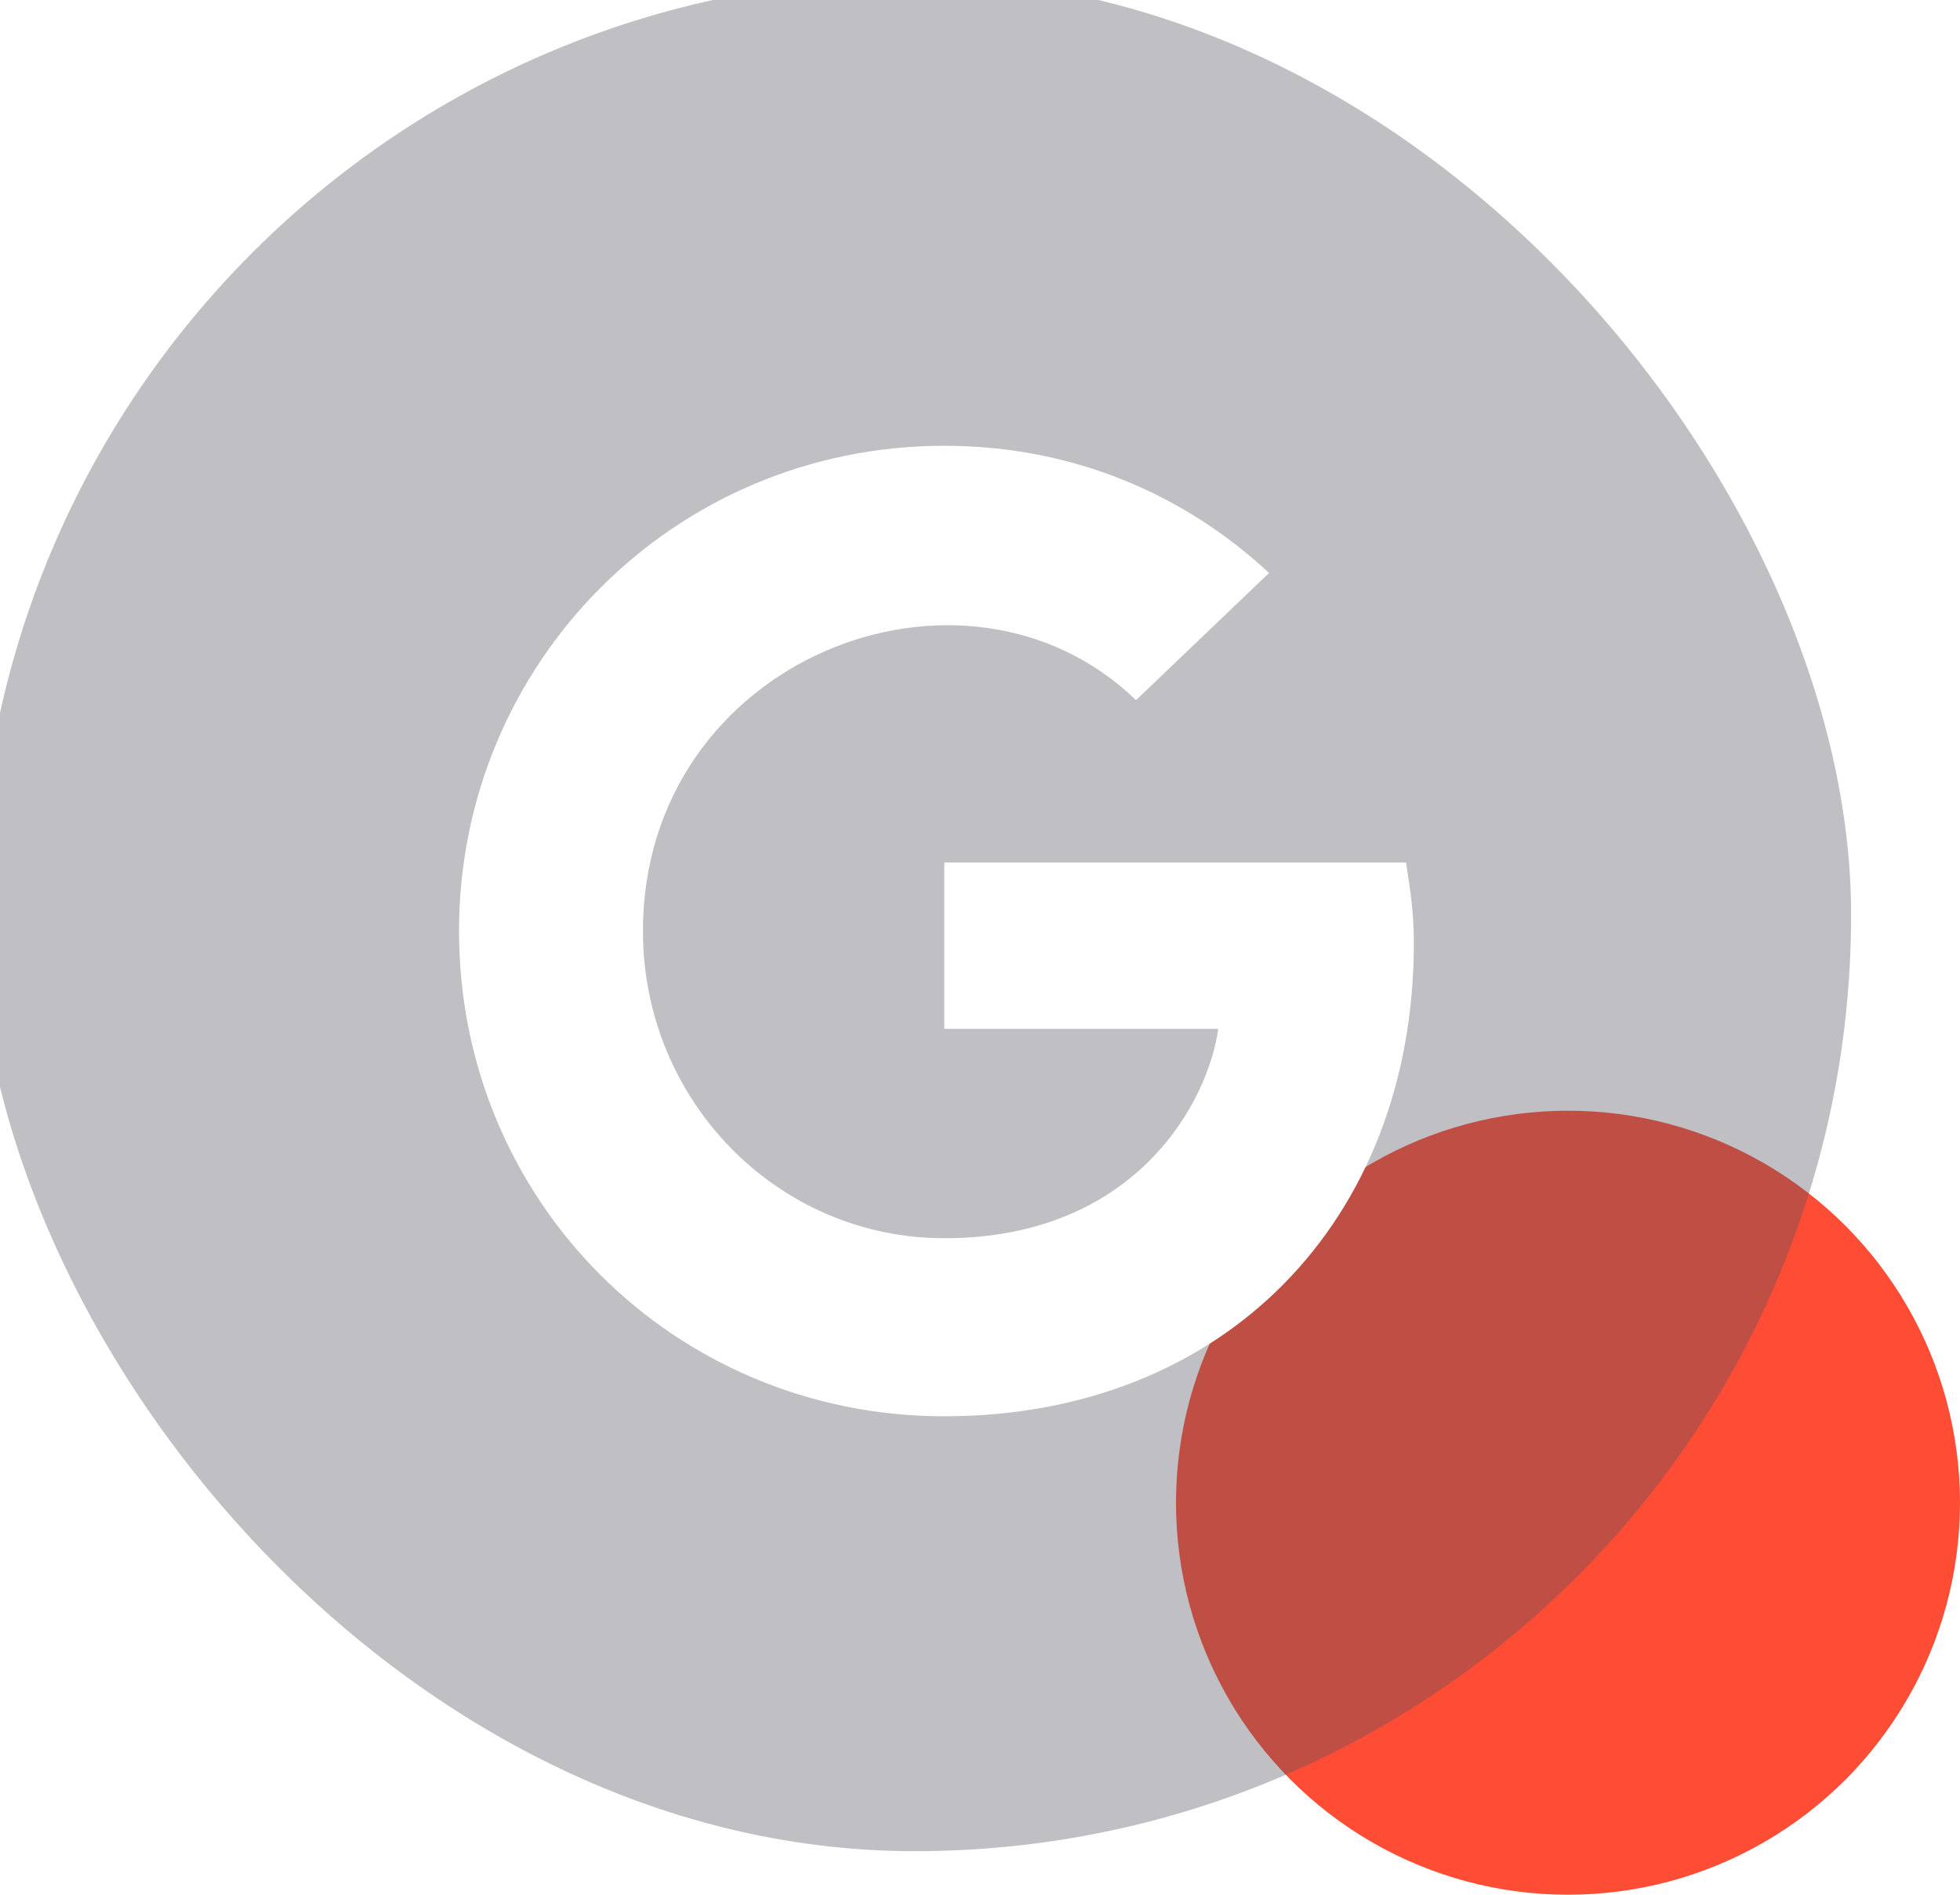 <svg width="90" height="87" viewBox="0 0 90 87" fill="none" xmlns="http://www.w3.org/2000/svg">
<circle cx="72" cy="69" r="18" fill="#FF4D35"/>
<g filter="url(#filter0_bi)">
<rect width="86" height="86" rx="43" fill="#515360" fill-opacity="0.37"/>
</g>
<path d="M64.922 43.289C64.922 41.852 64.742 40.773 64.562 39.605H43.359V47.242H55.938C55.488 50.566 52.164 56.855 43.359 56.855C35.723 56.855 29.523 50.566 29.523 42.75C29.523 30.262 44.258 24.512 52.164 32.148L58.273 26.309C54.41 22.715 49.289 20.469 43.359 20.469C30.961 20.469 21.078 30.441 21.078 42.75C21.078 55.148 30.961 65.031 43.359 65.031C56.207 65.031 64.922 56.047 64.922 43.289Z" fill="white"/>
<defs>
<filter id="filter0_bi" x="-12" y="-12" width="110" height="110" filterUnits="userSpaceOnUse" color-interpolation-filters="sRGB">
<feFlood flood-opacity="0" result="BackgroundImageFix"/>
<feGaussianBlur in="BackgroundImage" stdDeviation="6"/>
<feComposite in2="SourceAlpha" operator="in" result="effect1_backgroundBlur"/>
<feBlend mode="normal" in="SourceGraphic" in2="effect1_backgroundBlur" result="shape"/>
<feColorMatrix in="SourceAlpha" type="matrix" values="0 0 0 0 0 0 0 0 0 0 0 0 0 0 0 0 0 0 127 0" result="hardAlpha"/>
<feOffset dx="-1" dy="-1"/>
<feGaussianBlur stdDeviation="10"/>
<feComposite in2="hardAlpha" operator="arithmetic" k2="-1" k3="1"/>
<feColorMatrix type="matrix" values="0 0 0 0 1 0 0 0 0 1 0 0 0 0 1 0 0 0 0.25 0"/>
<feBlend mode="normal" in2="shape" result="effect2_innerShadow"/>
</filter>
</defs>
</svg>
